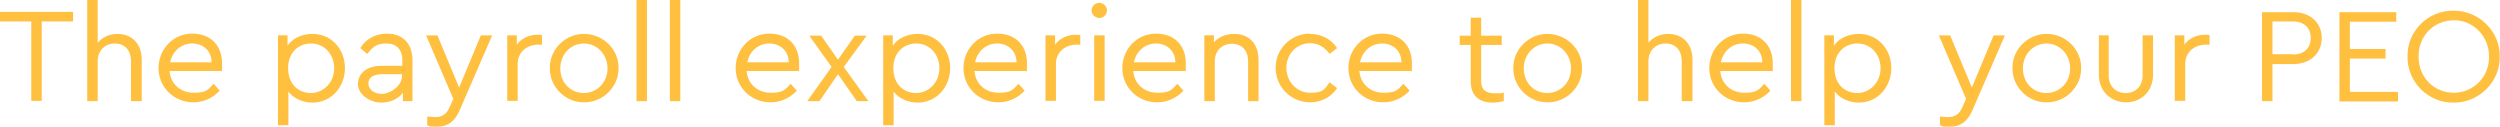 <?xml version="1.0" encoding="UTF-8"?>
<svg xmlns="http://www.w3.org/2000/svg" version="1.1" viewBox="0 0 862.5 43.7">
  <defs>
    <style>
      .cls-1 {
        fill: #ffbf3f;
      }
    </style>
  </defs>
  <!-- Generator: Adobe Illustrator 28.7.1, SVG Export Plug-In . SVG Version: 1.2.0 Build 142)  -->
  <g>
    <g id="Layer_1">
      <g>
        <path class="cls-1" d="M10.8,7.4H0v-3.3h25.2v3.3h-10.8v27.4h-3.6V7.4Z"/>
        <path class="cls-1" d="M48.8,34.9h-3.6v-13.8c0-3.7-2.1-6.1-5.6-6.1s-5.9,2.6-5.9,6.1v13.8h-3.6V0h3.6v14.8c1.5-1.9,4-3.1,6.8-3.1,5.2,0,8.4,3.6,8.4,8.9v14.2Z"/>
        <path class="cls-1" d="M58.5,24.6c.4,4.5,3.9,7.4,8.3,7.4s4.9-1,6.9-3.1l2.1,2.4c-2.4,2.5-5.5,4-9.1,4-6.7,0-12-5.2-12-11.8s5.1-11.9,11.6-11.9,10.3,4.2,10.3,10.2,0,1.8-.3,2.7h-17.9ZM73,21.5c0-4-3-6.5-6.7-6.5s-6.8,2.6-7.6,6.5h14.4Z"/>
        <path class="cls-1" d="M107.8,35.4c-3.3,0-6.5-1.4-8.3-3.8v11.6h-3.6V12.2h3.3v3.6c1.7-2.6,5-4.1,8.6-4.1,6.5,0,11.2,5.2,11.2,11.8s-4.8,11.9-11.2,11.9ZM107.3,15c-4,0-7.9,2.8-7.9,8.5s3.7,8.6,7.9,8.6,8-3.6,8-8.5-3.4-8.6-8-8.6Z"/>
        <path class="cls-1" d="M142.3,34.9h-3.3v-2.9c-1.7,2.2-4.3,3.4-7.6,3.4s-7.9-2.5-7.9-6.4,3.3-6.3,8.1-6.3h7.2v-2c0-3.7-2.1-5.7-5.5-5.7s-4.7,1.2-6.6,3.6l-2.4-2c2-3.3,5.4-5,9.2-5,5.3,0,8.8,3.3,8.8,9.2v13.9ZM138.7,25.6h-6.7c-3.2,0-4.9,1.1-4.9,3.2s2,3.6,4.7,3.6,6.9-2.7,6.9-6.2v-.6Z"/>
        <path class="cls-1" d="M169.8,12.2l-11.2,25.8c-1.7,4-4.2,5.7-7.7,5.7s-2.3-.1-3.5-.5v-3c1.2.1,2.1.2,2.7.2,2.4,0,4-.9,5.1-3.6l1.2-2.7-9.4-21.9h3.9l7.5,18,7.5-18h3.8Z"/>
        <path class="cls-1" d="M187,15.4h-1.3c-3.8,0-7.1,2.5-7.1,6.6v12.8h-3.6V12.2h3.3v3.2c1.6-2.2,4.3-3.4,7-3.4s1.1,0,1.7.2v3.2Z"/>
        <path class="cls-1" d="M201.5,11.7c6.5,0,12,5.3,11.9,11.8.1,6.4-5.4,11.9-11.9,11.8-6.5.1-11.9-5.4-11.8-11.8-.1-6.5,5.4-11.9,11.9-11.8ZM201.5,15c-4.6,0-8.2,3.7-8.2,8.6s3.5,8.5,8.1,8.5,8.2-3.7,8.2-8.5-3.6-8.6-8.2-8.6Z"/>
        <path class="cls-1" d="M219.6,0h3.6v34.9h-3.6V0Z"/>
        <path class="cls-1" d="M231.1,0h3.6v34.9h-3.6V0Z"/>
        <path class="cls-1" d="M257.6,24.6c.4,4.5,3.9,7.4,8.3,7.4s4.9-1,6.9-3.1l2.1,2.4c-2.4,2.5-5.5,4-9.1,4-6.7,0-12-5.2-12-11.8s5.1-11.9,11.6-11.9,10.3,4.2,10.3,10.2,0,1.8-.3,2.7h-17.9ZM272.1,21.5c0-4-3-6.5-6.7-6.5s-6.8,2.6-7.6,6.5h14.4Z"/>
        <path class="cls-1" d="M295.6,34.9l-6.5-9.3-6.4,9.3h-4.2l8.4-11.8-7.7-10.8h4.1l5.8,8.3,5.8-8.3h4.1l-7.9,10.8,8.5,11.8h-4.1Z"/>
        <path class="cls-1" d="M316.6,35.4c-3.3,0-6.5-1.4-8.3-3.8v11.6h-3.6V12.2h3.3v3.6c1.7-2.6,5-4.1,8.6-4.1,6.5,0,11.2,5.2,11.2,11.8s-4.8,11.9-11.2,11.9ZM316.1,15c-4,0-7.9,2.8-7.9,8.5s3.7,8.6,7.9,8.6,8-3.6,8-8.5-3.4-8.6-8-8.6Z"/>
        <path class="cls-1" d="M336.2,24.6c.4,4.5,3.9,7.4,8.3,7.4s4.9-1,6.9-3.1l2.1,2.4c-2.4,2.5-5.5,4-9.1,4-6.7,0-12-5.2-12-11.8s5.1-11.9,11.6-11.9,10.3,4.2,10.3,10.2,0,1.8-.3,2.7h-17.9ZM350.7,21.5c0-4-3-6.5-6.7-6.5s-6.8,2.6-7.6,6.5h14.4Z"/>
        <path class="cls-1" d="M372.7,15.4h-1.3c-3.8,0-7.1,2.5-7.1,6.6v12.8h-3.6V12.2h3.3v3.2c1.6-2.2,4.3-3.4,7-3.4s1.1,0,1.7.2v3.2Z"/>
        <path class="cls-1" d="M379.3,1c1.4,0,2.6,1.2,2.6,2.6s-1.2,2.6-2.6,2.6-2.7-1.1-2.7-2.6,1.2-2.6,2.7-2.6ZM377.5,12.2h3.6v22.6h-3.6V12.2Z"/>
        <path class="cls-1" d="M391,24.6c.4,4.5,3.9,7.4,8.3,7.4s4.9-1,6.9-3.1l2.1,2.4c-2.4,2.5-5.5,4-9.1,4-6.7,0-12-5.2-12-11.8s5.1-11.9,11.6-11.9,10.3,4.2,10.3,10.2,0,1.8-.3,2.7h-17.9ZM405.5,21.5c0-4-3-6.5-6.7-6.5s-6.8,2.6-7.6,6.5h14.4Z"/>
        <path class="cls-1" d="M434.2,34.9h-3.6v-13.8c0-3.6-2.1-6-5.6-6s-5.9,2.5-5.9,6v13.8h-3.6V12.2h3.3v2.4c1.7-1.9,4.1-2.9,7-2.9,5.3,0,8.4,3.6,8.4,8.9v14.2Z"/>
        <path class="cls-1" d="M452,11.7c4,0,7.3,1.9,9.3,4.9l-2.6,2c-1.8-2.5-4.1-3.7-6.7-3.7-4.7,0-8.2,3.8-8.2,8.5s3.5,8.6,8.2,8.6,4.9-1.2,6.7-3.6l2.6,2c-2,3-5.3,4.9-9.3,4.9-6.6,0-11.9-5.3-11.9-11.9-.1-6.5,5.4-11.9,11.9-11.8Z"/>
        <path class="cls-1" d="M469,24.6c.4,4.5,3.9,7.4,8.3,7.4s4.9-1,6.9-3.1l2.1,2.4c-2.4,2.5-5.5,4-9.1,4-6.7,0-12-5.2-12-11.8s5.1-11.9,11.6-11.9,10.3,4.2,10.3,10.2,0,1.8-.3,2.7h-17.9ZM483.5,21.5c0-4-3-6.5-6.7-6.5s-6.8,2.6-7.6,6.5h14.4Z"/>
        <path class="cls-1" d="M518.8,34.9c-1.4.3-2.7.5-3.8.5-4.7,0-7.6-2.4-7.6-7.3v-12.6h-3.8v-3.2h3.8v-6.2h3.6v6.2h7.1v3.2h-7.1v12.4c0,3.2,1.7,4.3,4.8,4.3s1.9,0,3-.3v3Z"/>
        <path class="cls-1" d="M533.9,11.7c6.5,0,12,5.3,11.9,11.8.1,6.4-5.4,11.9-11.9,11.8-6.5.1-11.9-5.4-11.8-11.8-.1-6.5,5.4-11.9,11.9-11.8ZM533.9,15c-4.6,0-8.2,3.7-8.2,8.6s3.5,8.5,8.1,8.5,8.2-3.7,8.2-8.5-3.6-8.6-8.2-8.6Z"/>
        <path class="cls-1" d="M583.8,34.9h-3.6v-13.8c0-3.7-2.1-6.1-5.6-6.1s-5.9,2.6-5.9,6.1v13.8h-3.6V0h3.6v14.8c1.5-1.9,4-3.1,6.8-3.1,5.2,0,8.4,3.6,8.4,8.9v14.2Z"/>
        <path class="cls-1" d="M593.5,24.6c.4,4.5,3.9,7.4,8.3,7.4s4.9-1,6.9-3.1l2.1,2.4c-2.4,2.5-5.5,4-9.1,4-6.7,0-12-5.2-12-11.8s5.1-11.9,11.6-11.9,10.3,4.2,10.3,10.2,0,1.8-.3,2.7h-17.9ZM608,21.5c0-4-3-6.5-6.7-6.5s-6.8,2.6-7.6,6.5h14.4Z"/>
        <path class="cls-1" d="M617.9,0h3.6v34.9h-3.6V0Z"/>
        <path class="cls-1" d="M641.3,35.4c-3.3,0-6.5-1.4-8.3-3.8v11.6h-3.6V12.2h3.3v3.6c1.7-2.6,5-4.1,8.6-4.1,6.5,0,11.2,5.2,11.2,11.8s-4.8,11.9-11.2,11.9ZM640.8,15c-4,0-7.9,2.8-7.9,8.5s3.7,8.6,7.9,8.6,8-3.6,8-8.5-3.4-8.6-8-8.6Z"/>
        <path class="cls-1" d="M691.7,12.2l-11.2,25.8c-1.7,4-4.2,5.7-7.7,5.7s-2.3-.1-3.5-.5v-3c1.2.1,2.1.2,2.7.2,2.4,0,4-.9,5.1-3.6l1.2-2.7-9.4-21.9h3.9l7.5,18,7.5-18h3.8Z"/>
        <path class="cls-1" d="M706.1,11.7c6.5,0,12,5.3,11.9,11.8.1,6.4-5.4,11.9-11.9,11.8-6.5.1-11.9-5.4-11.8-11.8-.1-6.5,5.4-11.9,11.9-11.8ZM706.1,15c-4.6,0-8.2,3.7-8.2,8.6s3.5,8.5,8.1,8.5,8.2-3.7,8.2-8.5-3.6-8.6-8.2-8.6Z"/>
        <path class="cls-1" d="M724,12.2h3.5v13.9c0,3.7,2.5,6,5.9,6s5.8-2.4,5.8-6v-13.9h3.6v13.6c0,5.7-4.1,9.5-9.3,9.5s-9.4-3.8-9.4-9.5v-13.6Z"/>
        <path class="cls-1" d="M762.3,15.4h-1.3c-3.8,0-7.1,2.5-7.1,6.6v12.8h-3.6V12.2h3.3v3.2c1.6-2.2,4.3-3.4,7-3.4s1.1,0,1.7.2v3.2Z"/>
        <path class="cls-1" d="M780.4,4.2h10.8c5.9,0,9.8,3.7,9.8,8.9s-3.9,9-9.8,9h-7.2v12.8h-3.6V4.2ZM791.1,18.8c3.9,0,6.1-2.3,6.1-5.7s-2.2-5.7-6.1-5.7h-7.1v11.3h7.1Z"/>
        <path class="cls-1" d="M807,4.2h19.7v3.3h-16v9.4h12.3v3.3h-12.3v11.5h16.6v3.3h-20.2V4.2Z"/>
        <path class="cls-1" d="M846.5,3.7c8.6-.1,16.1,7.1,15.9,15.8.2,8.8-7.3,16-15.9,15.9-8.7.2-16.1-7.2-15.9-15.9-.2-8.8,7.2-16,15.9-15.8ZM846.6,7c-6.9,0-12.2,5.3-12.2,12.5s5.3,12.5,12.2,12.5c6.7,0,12.3-5.5,12.1-12.5.1-6.9-5.4-12.6-12.1-12.5Z"/>
      </g>
    </g>
  </g>
</svg>